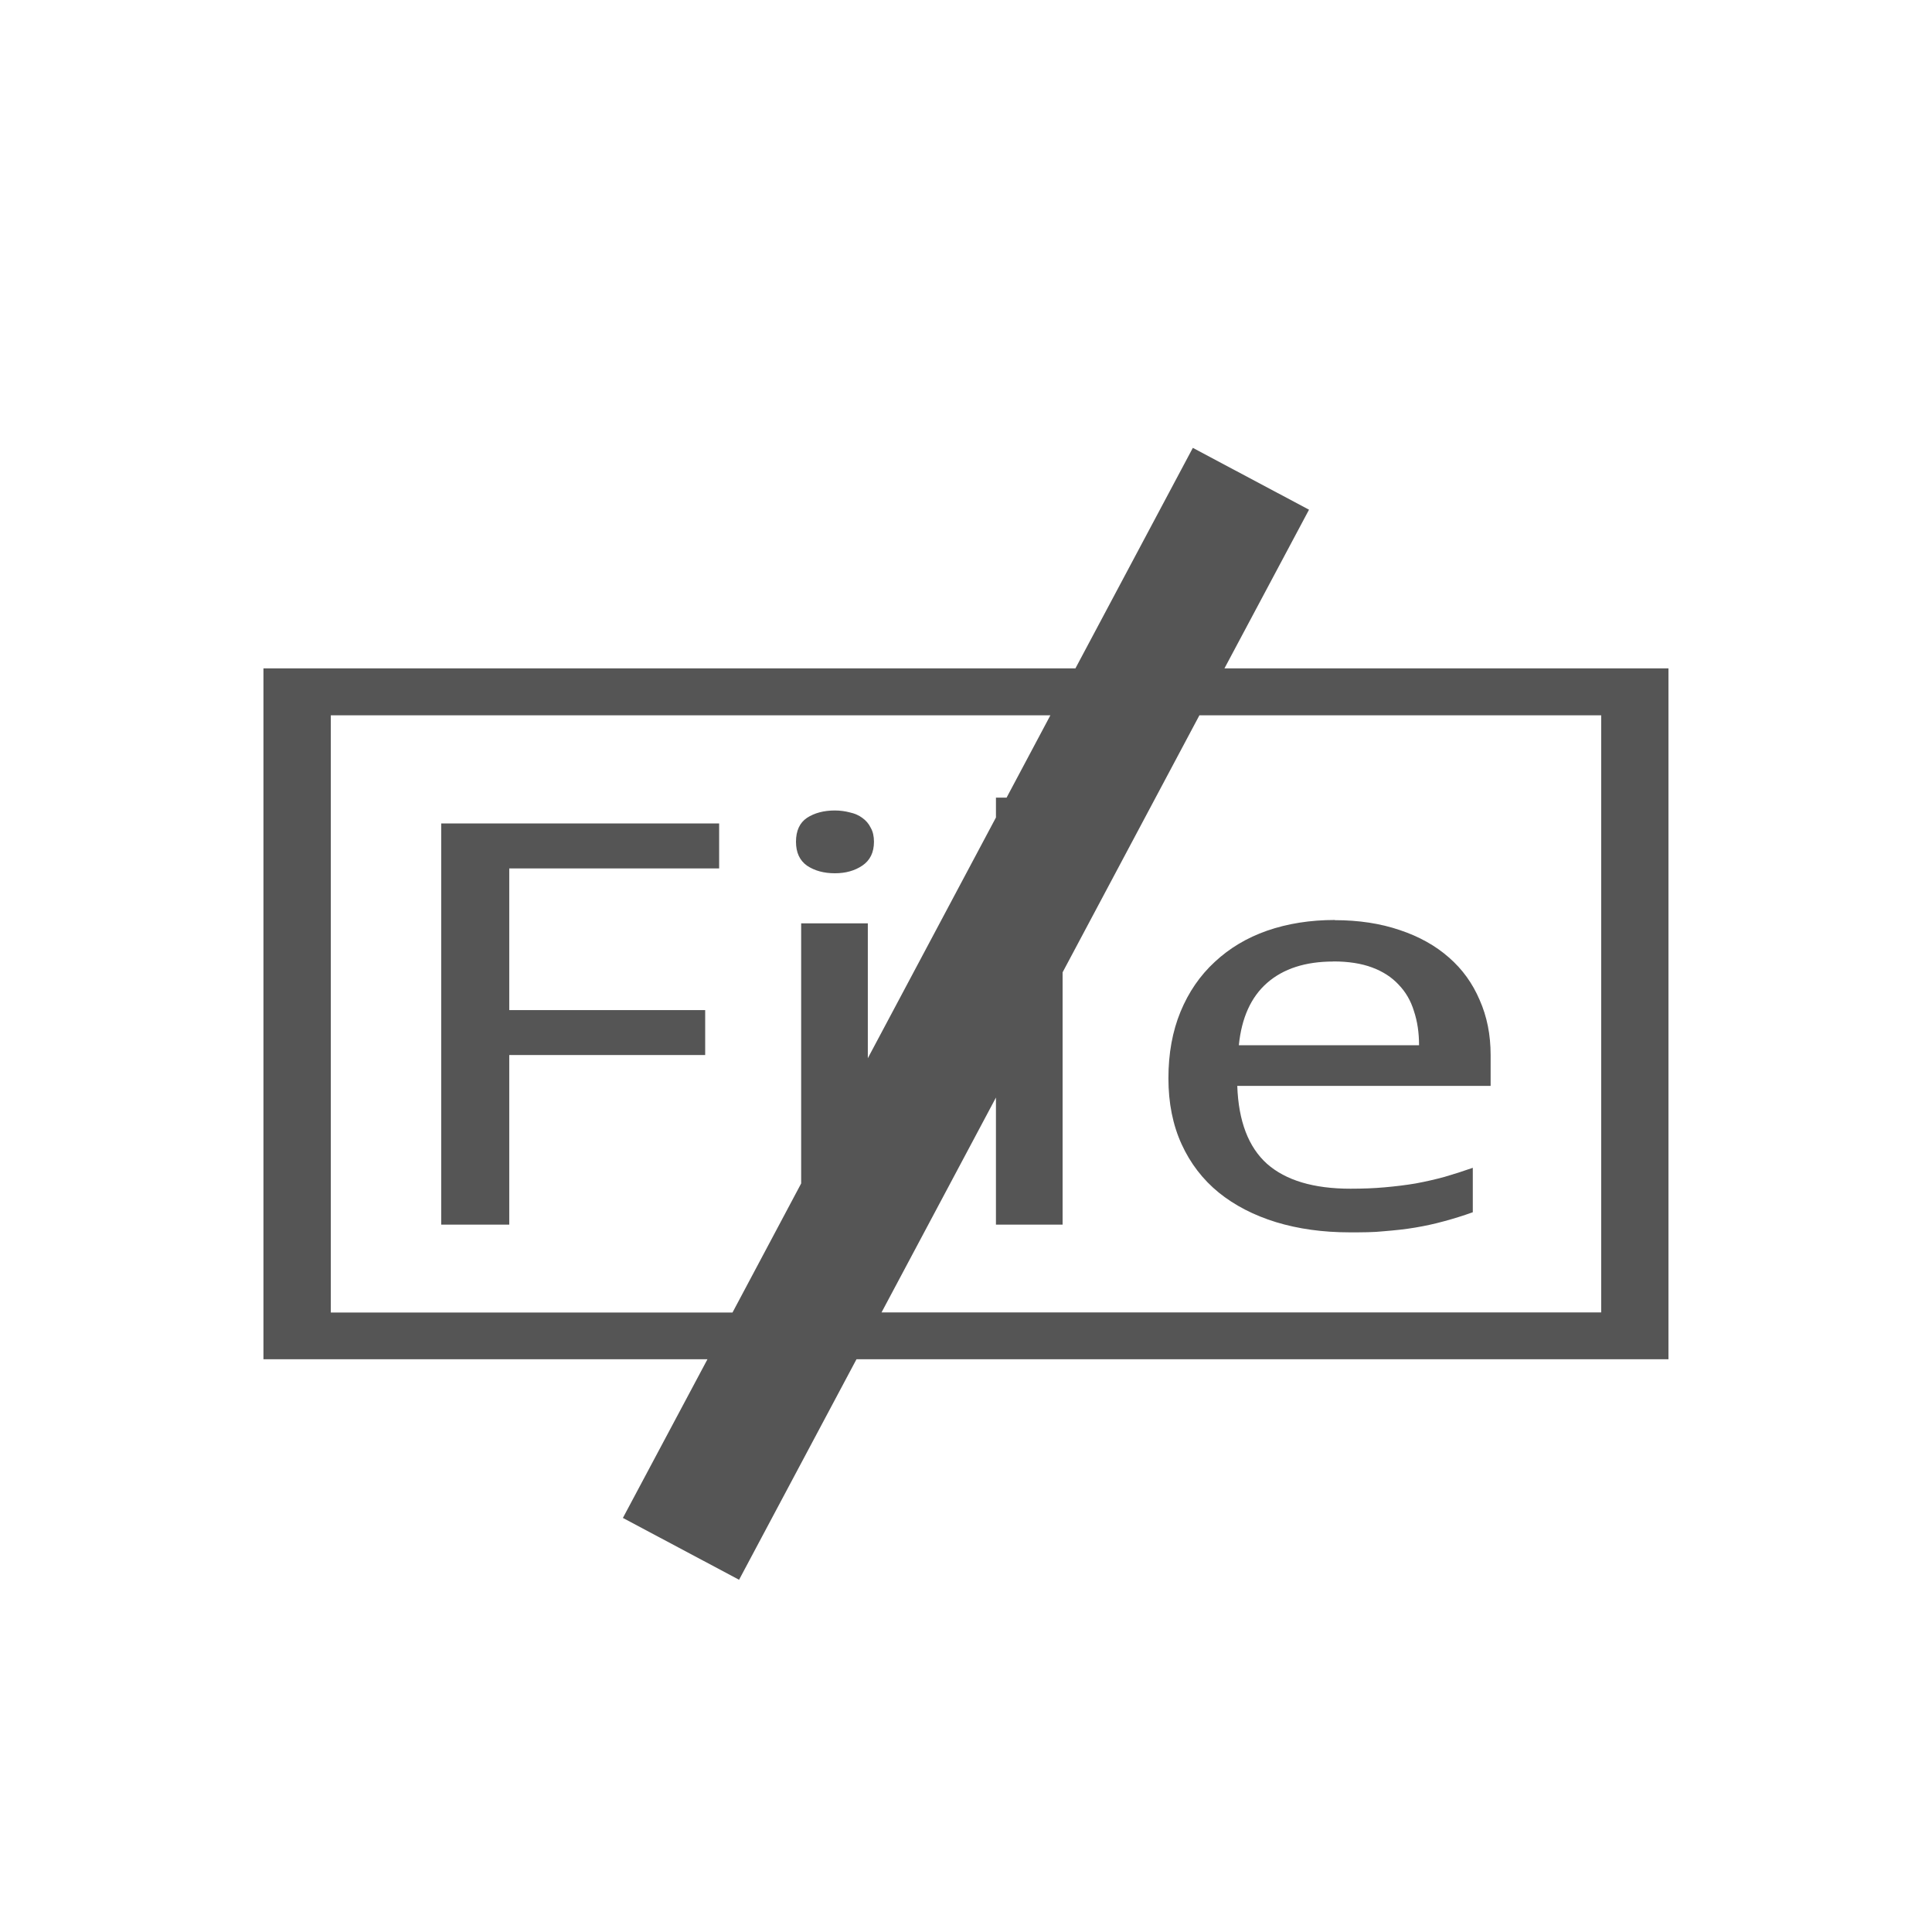 <?xml version="1.0" encoding="UTF-8" standalone="no"?>
<!-- Created with Inkscape (http://www.inkscape.org/) -->
<svg height="22" id="svg2" version="1.1" width="22" xmlns="http://www.w3.org/2000/svg" xmlns:cc="http://creativecommons.org/ns#" xmlns:dc="http://purl.org/dc/elements/1.1/" xmlns:rdf="http://www.w3.org/1999/02/22-rdf-syntax-ns#" xmlns:xlink="http://www.w3.org/1999/xlink">
 <defs>
  <style id="current-color-scheme" type="text/css">
   .ColorScheme-Text { color:#555555; }
  </style>
 </defs>
 <g id="layer1" transform="translate(0 -1028.4)">
  <path class="ColorScheme-Text" d="m13.583 1033.5-1.337 2.511h-9.246v7.867h5.056l-0.963 1.807 1.323 0.704 1.337-2.511h9.246v-7.867h-5.056l0.963-1.807-1.323-0.704zm-9.817 3.045h8.195l-0.499 0.938h-0.121v0.226l-1.459 2.741v-1.536h-0.759v2.962l-0.782 1.47h-4.574v-6.8zm9.893 0h4.574v6.8h-8.195l1.303-2.447v1.447h0.759v-2.873l1.558-2.927zm-4.152 1.084c-0.125 0-0.232 0.028-0.318 0.084-0.083 0.056-0.125 0.147-0.125 0.272 0 0.123 0.042 0.213 0.125 0.272 0.086 0.058 0.193 0.087 0.318 0.087 0.122 0 0.226-0.029 0.312-0.087 0.089-0.06 0.133-0.151 0.133-0.272 0-0.062-0.012-0.116-0.037-0.159-0.022-0.046-0.054-0.083-0.096-0.113-0.039-0.029-0.086-0.05-0.142-0.062-0.053-0.014-0.11-0.022-0.171-0.022zm-4.483 0.147v4.569h0.775v-1.931h2.231v-0.512h-2.231v-1.613h2.39v-0.512h-3.165zm10.176 1.1c-0.281 0-0.538 0.041-0.772 0.122-0.231 0.081-0.429 0.2-0.596 0.356-0.167 0.154-0.297 0.343-0.389 0.566s-0.138 0.476-0.138 0.759c0 0.281 0.05 0.531 0.15 0.75 0.1 0.219 0.241 0.402 0.422 0.55 0.183 0.148 0.401 0.26 0.654 0.338 0.253 0.077 0.533 0.116 0.839 0.116 0.142 0 0.272 0 0.392-0.013 0.122-0.01 0.24-0.022 0.351-0.041 0.114-0.019 0.224-0.043 0.329-0.072 0.108-0.029 0.218-0.063 0.329-0.103v-0.506c-0.108 0.038-0.215 0.072-0.321 0.103-0.106 0.029-0.215 0.054-0.329 0.075-0.111 0.019-0.229 0.033-0.351 0.044-0.12 0.011-0.25 0.016-0.392 0.016-0.42 0-0.737-0.095-0.951-0.284-0.211-0.19-0.324-0.485-0.338-0.887h2.885v-0.353c0-0.229-0.042-0.438-0.125-0.625-0.081-0.19-0.197-0.351-0.35-0.484-0.153-0.135-0.34-0.239-0.559-0.312-0.22-0.075-0.466-0.113-0.742-0.113zm-0.017 0.472c0.172 0 0.319 0.023 0.442 0.069s0.222 0.11 0.3 0.194c0.081 0.083 0.14 0.184 0.176 0.303 0.039 0.117 0.058 0.246 0.058 0.388h-2.052c0.031-0.31 0.137-0.547 0.321-0.709 0.186-0.163 0.438-0.244 0.755-0.244z" fill-rule="evenodd" id="rect3055" style="fill:currentColor">
  </path>
 </g>
</svg>
